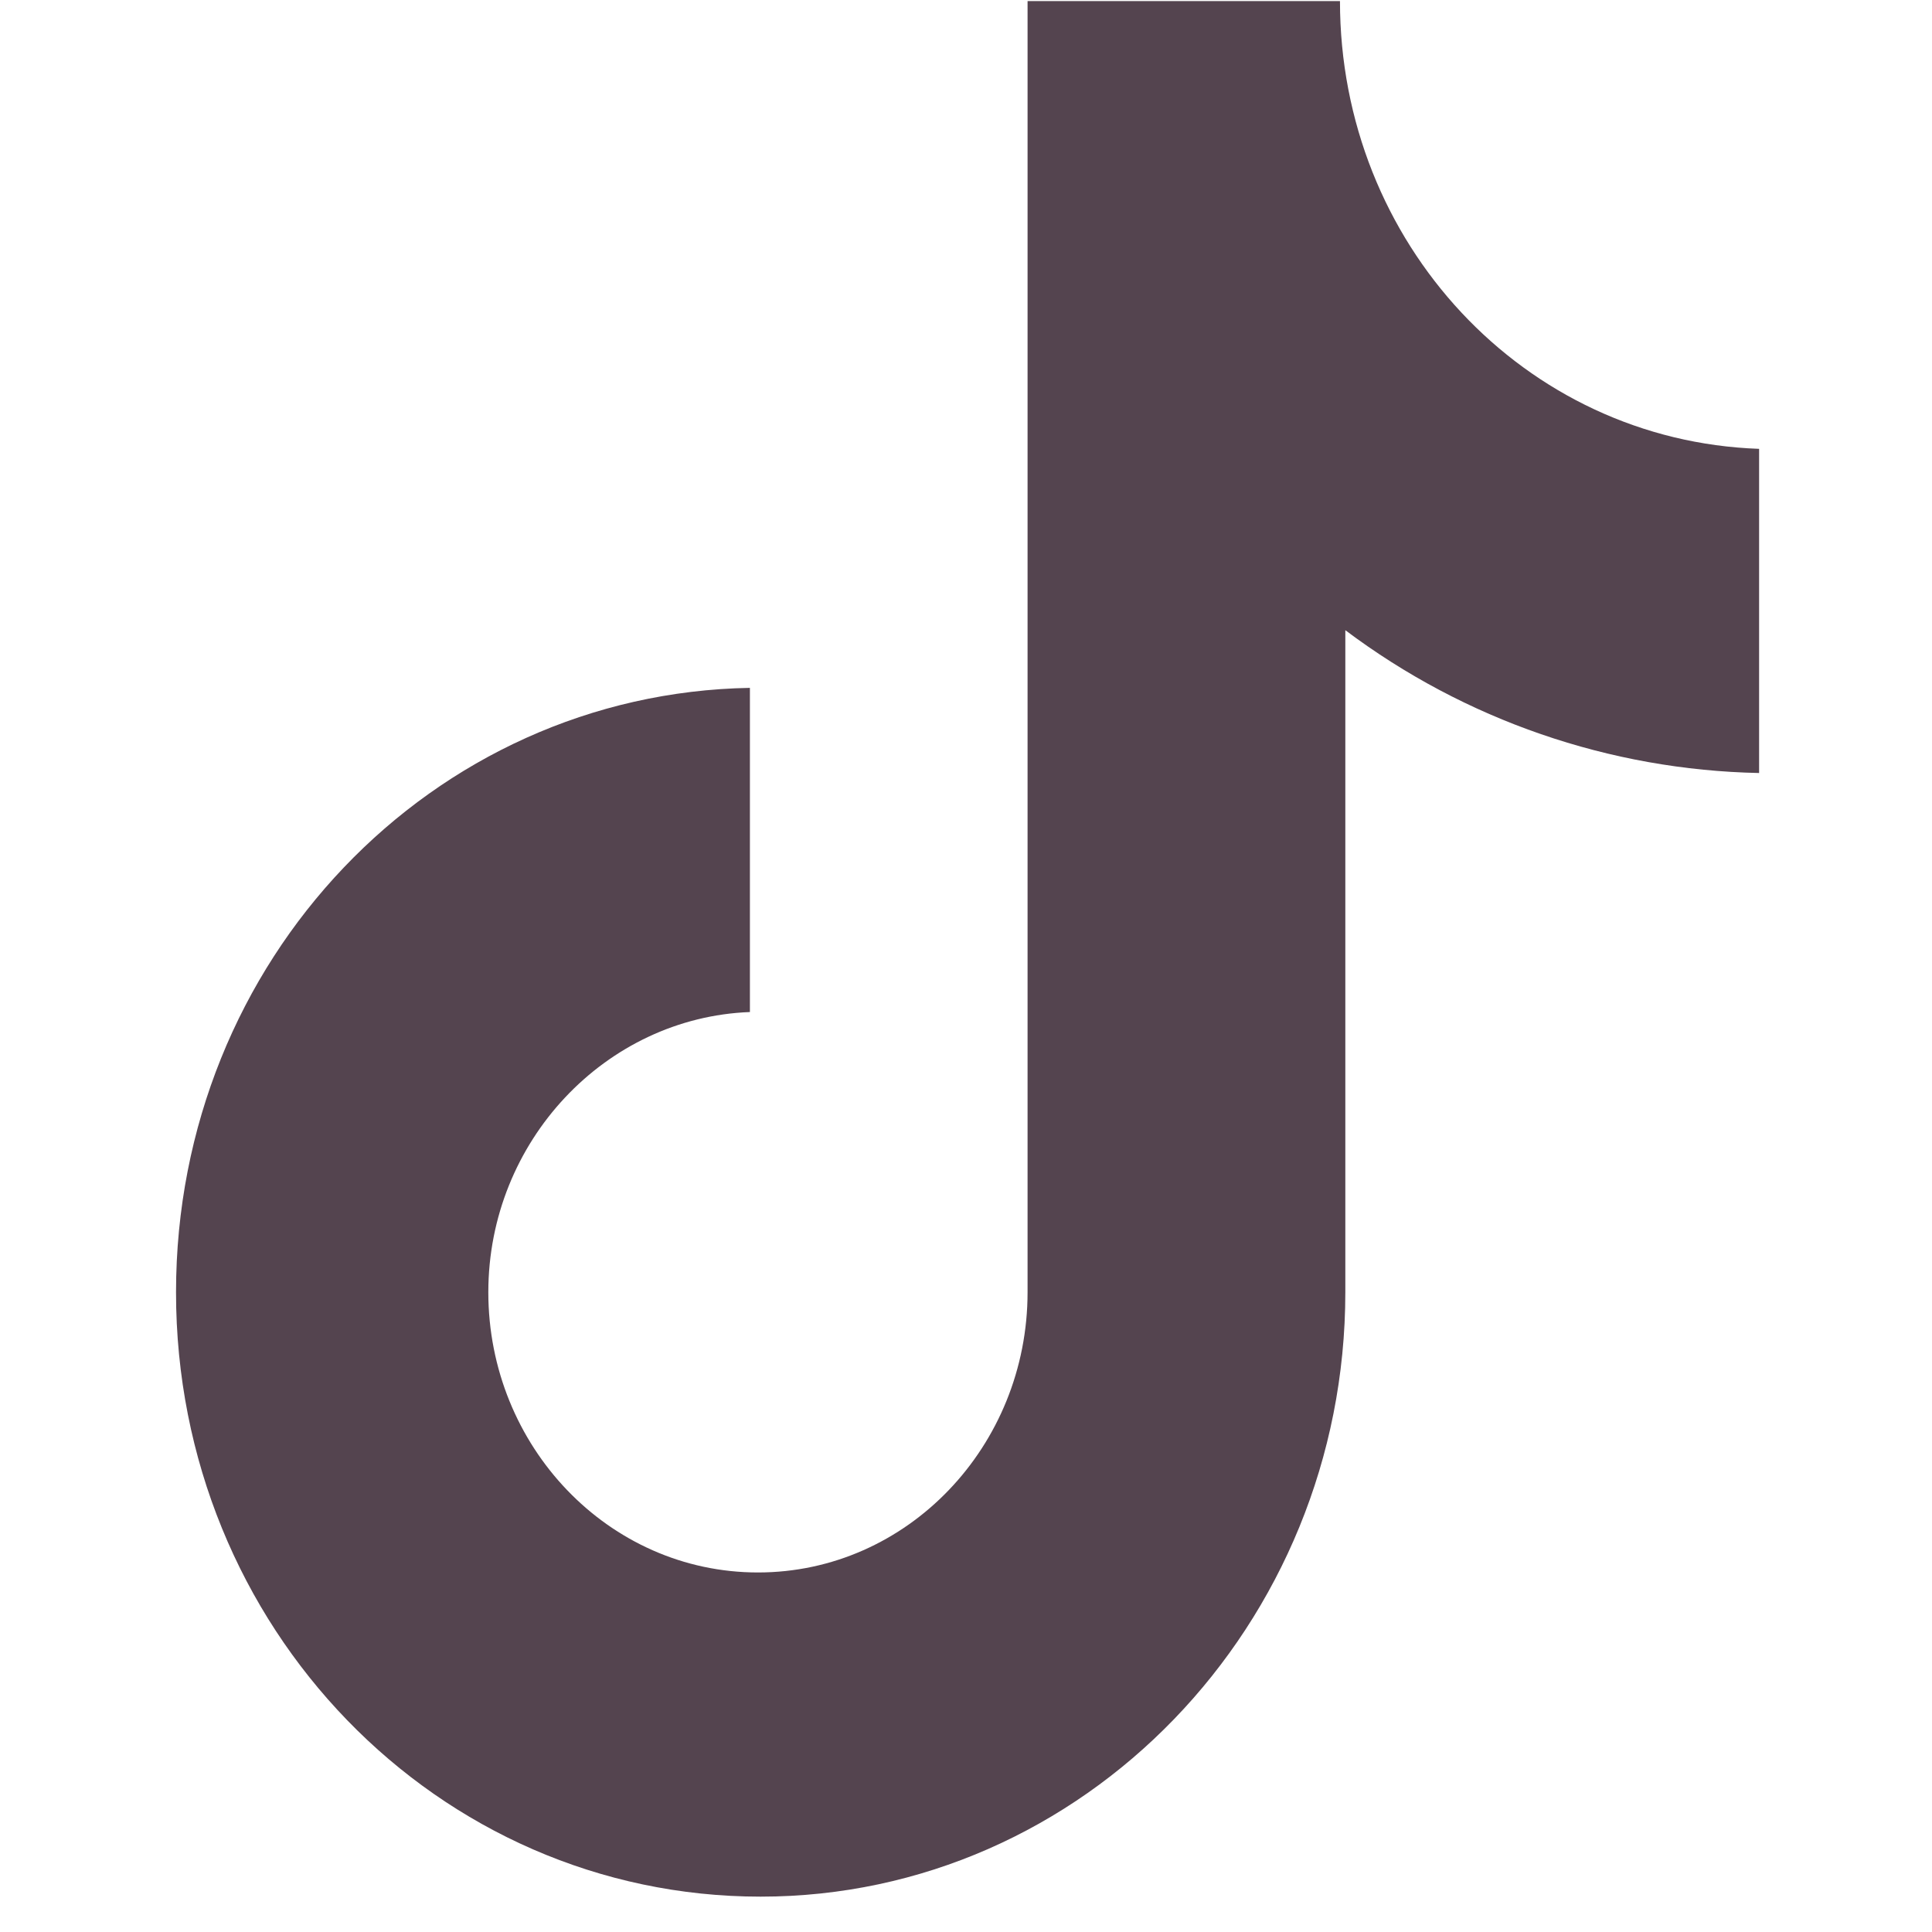<svg width="53" height="53" viewBox="0 0 53 53" fill="none" xmlns="http://www.w3.org/2000/svg">
<g id="tik-tok" clip-path="url(#clip0_1_158)">
<path id="Vector" d="M36.759 0.03H28.189V35.45C28.189 39.67 24.894 43.137 20.793 43.137C16.69 43.137 13.396 39.67 13.396 35.45C13.396 31.305 16.617 27.913 20.572 27.763V18.87C11.859 19.02 4.829 26.331 4.829 35.45C4.827 44.646 12.003 52.03 20.866 52.03C29.727 52.03 36.906 44.569 36.906 35.45V17.288C40.185 19.752 44.156 21.123 48.257 21.206V12.313C41.812 12.088 36.759 6.663 36.759 0.03Z" fill="#54444F"/>
</g>
<defs>
<clipPath id="clip0_1_158">
<rect width="52" height="52" fill="white" transform="translate(0.59 0.03)"/>
</clipPath>
</defs>
</svg>
